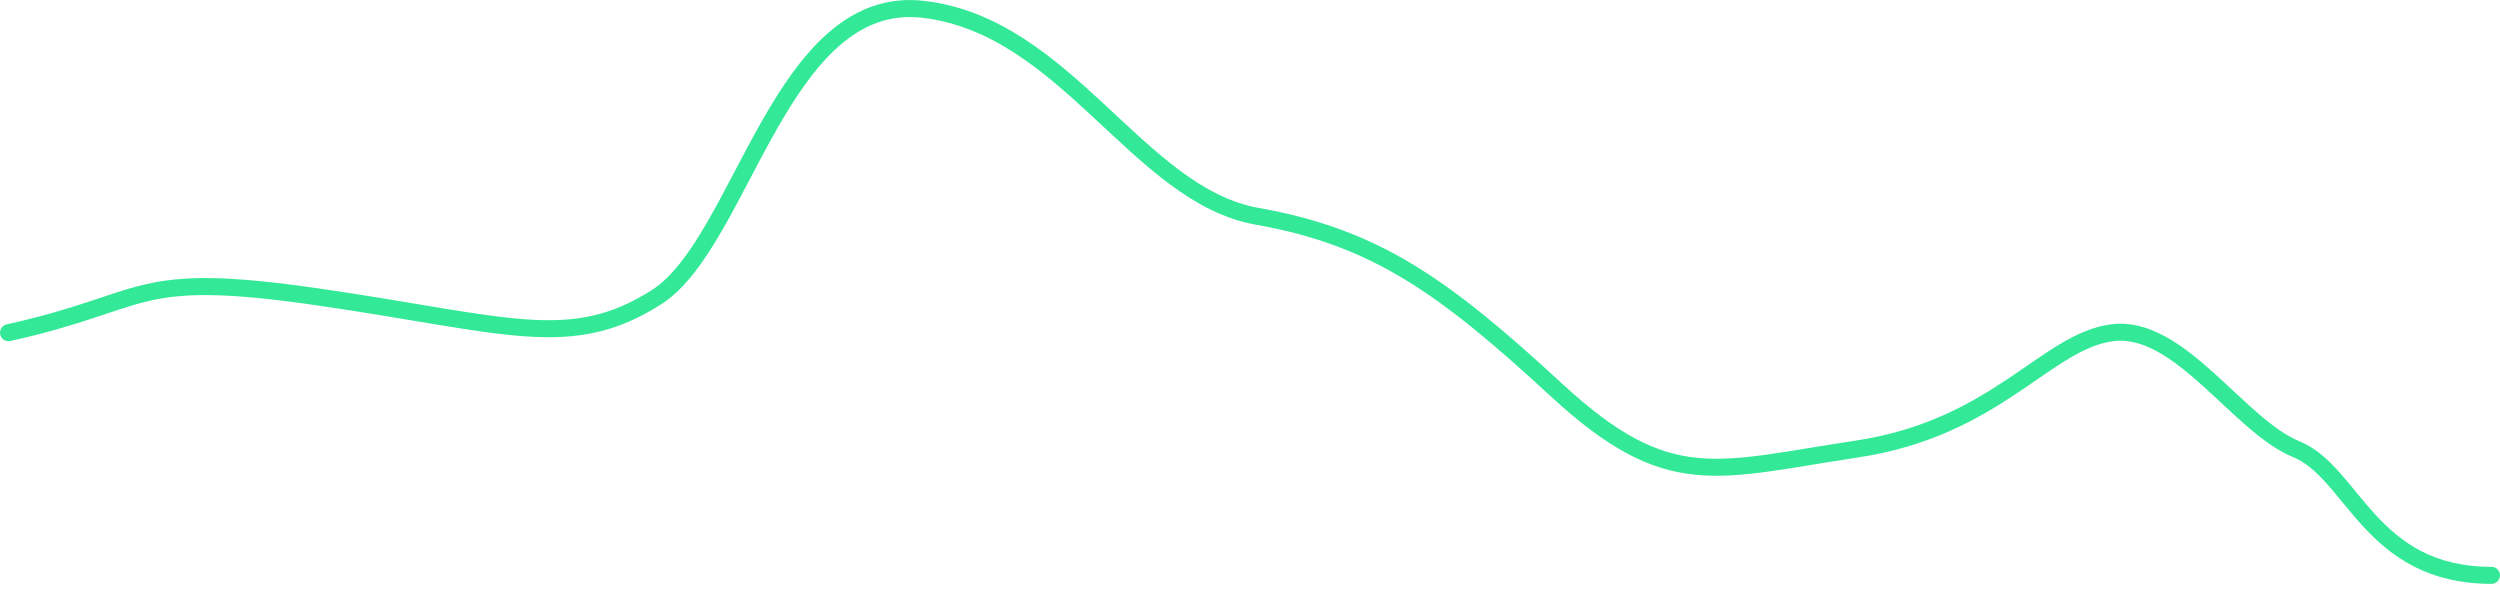 <svg width="224" height="53" viewBox="0 0 224 53" fill="none" xmlns="http://www.w3.org/2000/svg">
<path d="M0.765 29.809C13.575 26.975 11.716 24.162 28.582 26.617C45.449 29.073 51.152 31.529 58.838 26.617C66.524 21.706 69.94 -0.673 82.75 0.838C95.56 2.349 101.965 17.49 112.641 19.379C123.316 21.268 129.434 25.699 139.469 34.954C149.504 44.21 153.747 42.127 166.343 40.238C178.94 38.349 183.31 30.564 189.288 29.809C195.266 29.053 200.604 38.16 205.728 40.238C210.852 42.316 212.347 51.551 223.235 51.551" stroke="#01E37F" stroke-opacity="0.8" stroke-width="1.525" stroke-linecap="round" stroke-linejoin="round"/>
</svg>
